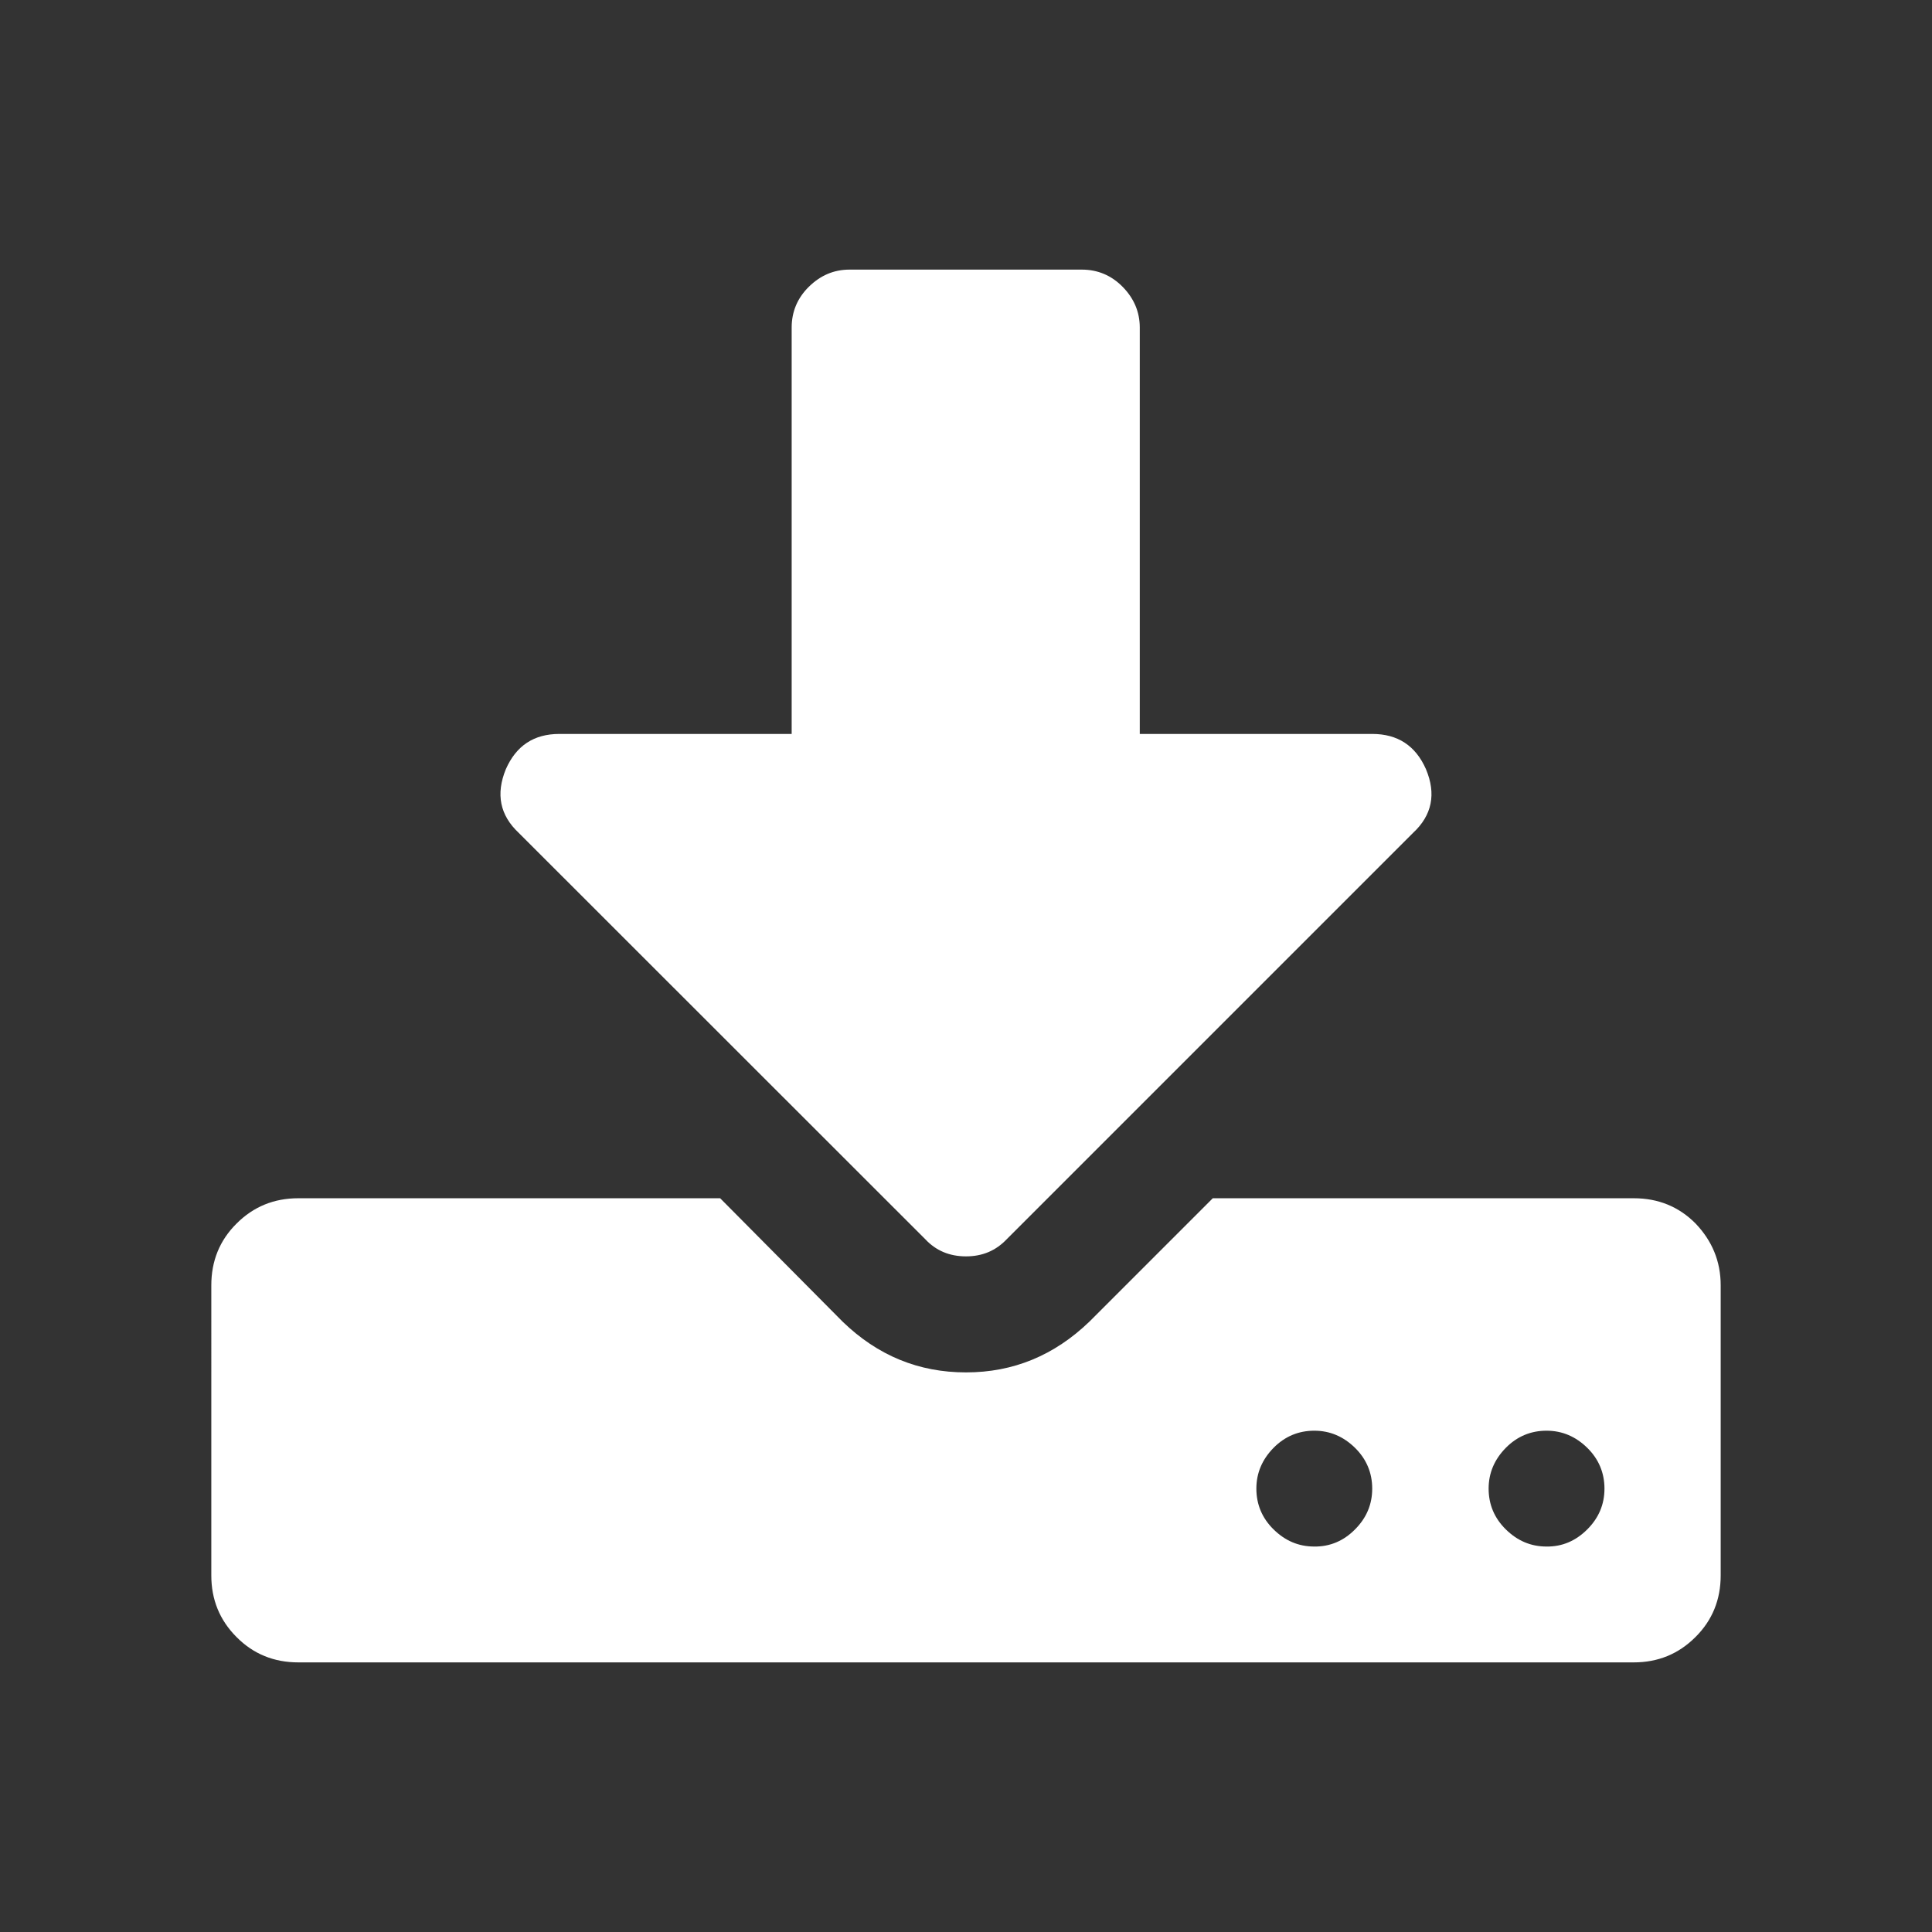 <?xml version="1.0" standalone="no"?><!DOCTYPE svg PUBLIC "-//W3C//DTD SVG 1.1//EN" "http://www.w3.org/Graphics/SVG/1.1/DTD/svg11.dtd"><svg t="1744765769879" class="icon" viewBox="0 0 1024 1024" version="1.1" xmlns="http://www.w3.org/2000/svg" p-id="14595" xmlns:xlink="http://www.w3.org/1999/xlink" width="200" height="200"><rect x="0" y="0" width="1024" height="1024" fill="#333333" stroke="none"/><path d="M912 681.2V835c0 12.8-4.4 23.8-13.4 32.7-9 9-19.9 13.4-32.7 13.4H158.1c-12.8 0-23.8-4.4-32.7-13.4-9-9-13.4-19.9-13.4-32.7V681.2c0-12.8 4.4-23.8 13.4-32.7 9-9 19.9-13.4 32.7-13.4h223.6l64.9 65.4c18.6 18 40.3 26.9 65.4 26.9 25.1 0 46.8-9 65.4-26.9l65.4-65.4H866c12.8 0 23.8 4.4 32.7 13.4 8.7 9.1 13.3 20 13.3 32.7zM755.8 407.7c5.5 13.1 3.2 24.4-6.8 33.7L533.6 656.8c-5.8 6.1-12.9 9.1-21.6 9.1-8.7 0-15.9-3-21.6-9.1L274.9 441.4c-9.9-9.3-12.2-20.5-6.8-33.7 5.5-12.5 14.9-18.7 28.4-18.7h123.1V173.6c0-8.3 3-15.6 9.1-21.6s13.2-9.1 21.6-9.1h123.1c8.3 0 15.6 3 21.6 9.1s9.1 13.3 9.1 21.6V389h123.2c13.5 0 23 6.2 28.5 18.7z m-37.6 402.9c6.1-6.1 9.1-13.3 9.1-21.6s-3-15.6-9.1-21.6-13.3-9.1-21.6-9.1-15.6 3-21.6 9.1-9.1 13.3-9.1 21.6 3 15.6 9.1 21.6 13.2 9.1 21.6 9.1c8.3 0.1 15.6-3 21.6-9.1z m123.1 0c6.1-6.1 9.1-13.3 9.1-21.6s-3-15.6-9.1-21.6-13.3-9.1-21.6-9.1-15.6 3-21.6 9.1-9.1 13.3-9.1 21.6 3 15.6 9.1 21.6 13.2 9.1 21.6 9.1c8.3 0.1 15.5-3 21.6-9.1z" fill="#ffffff" p-id="14596"></path></svg>